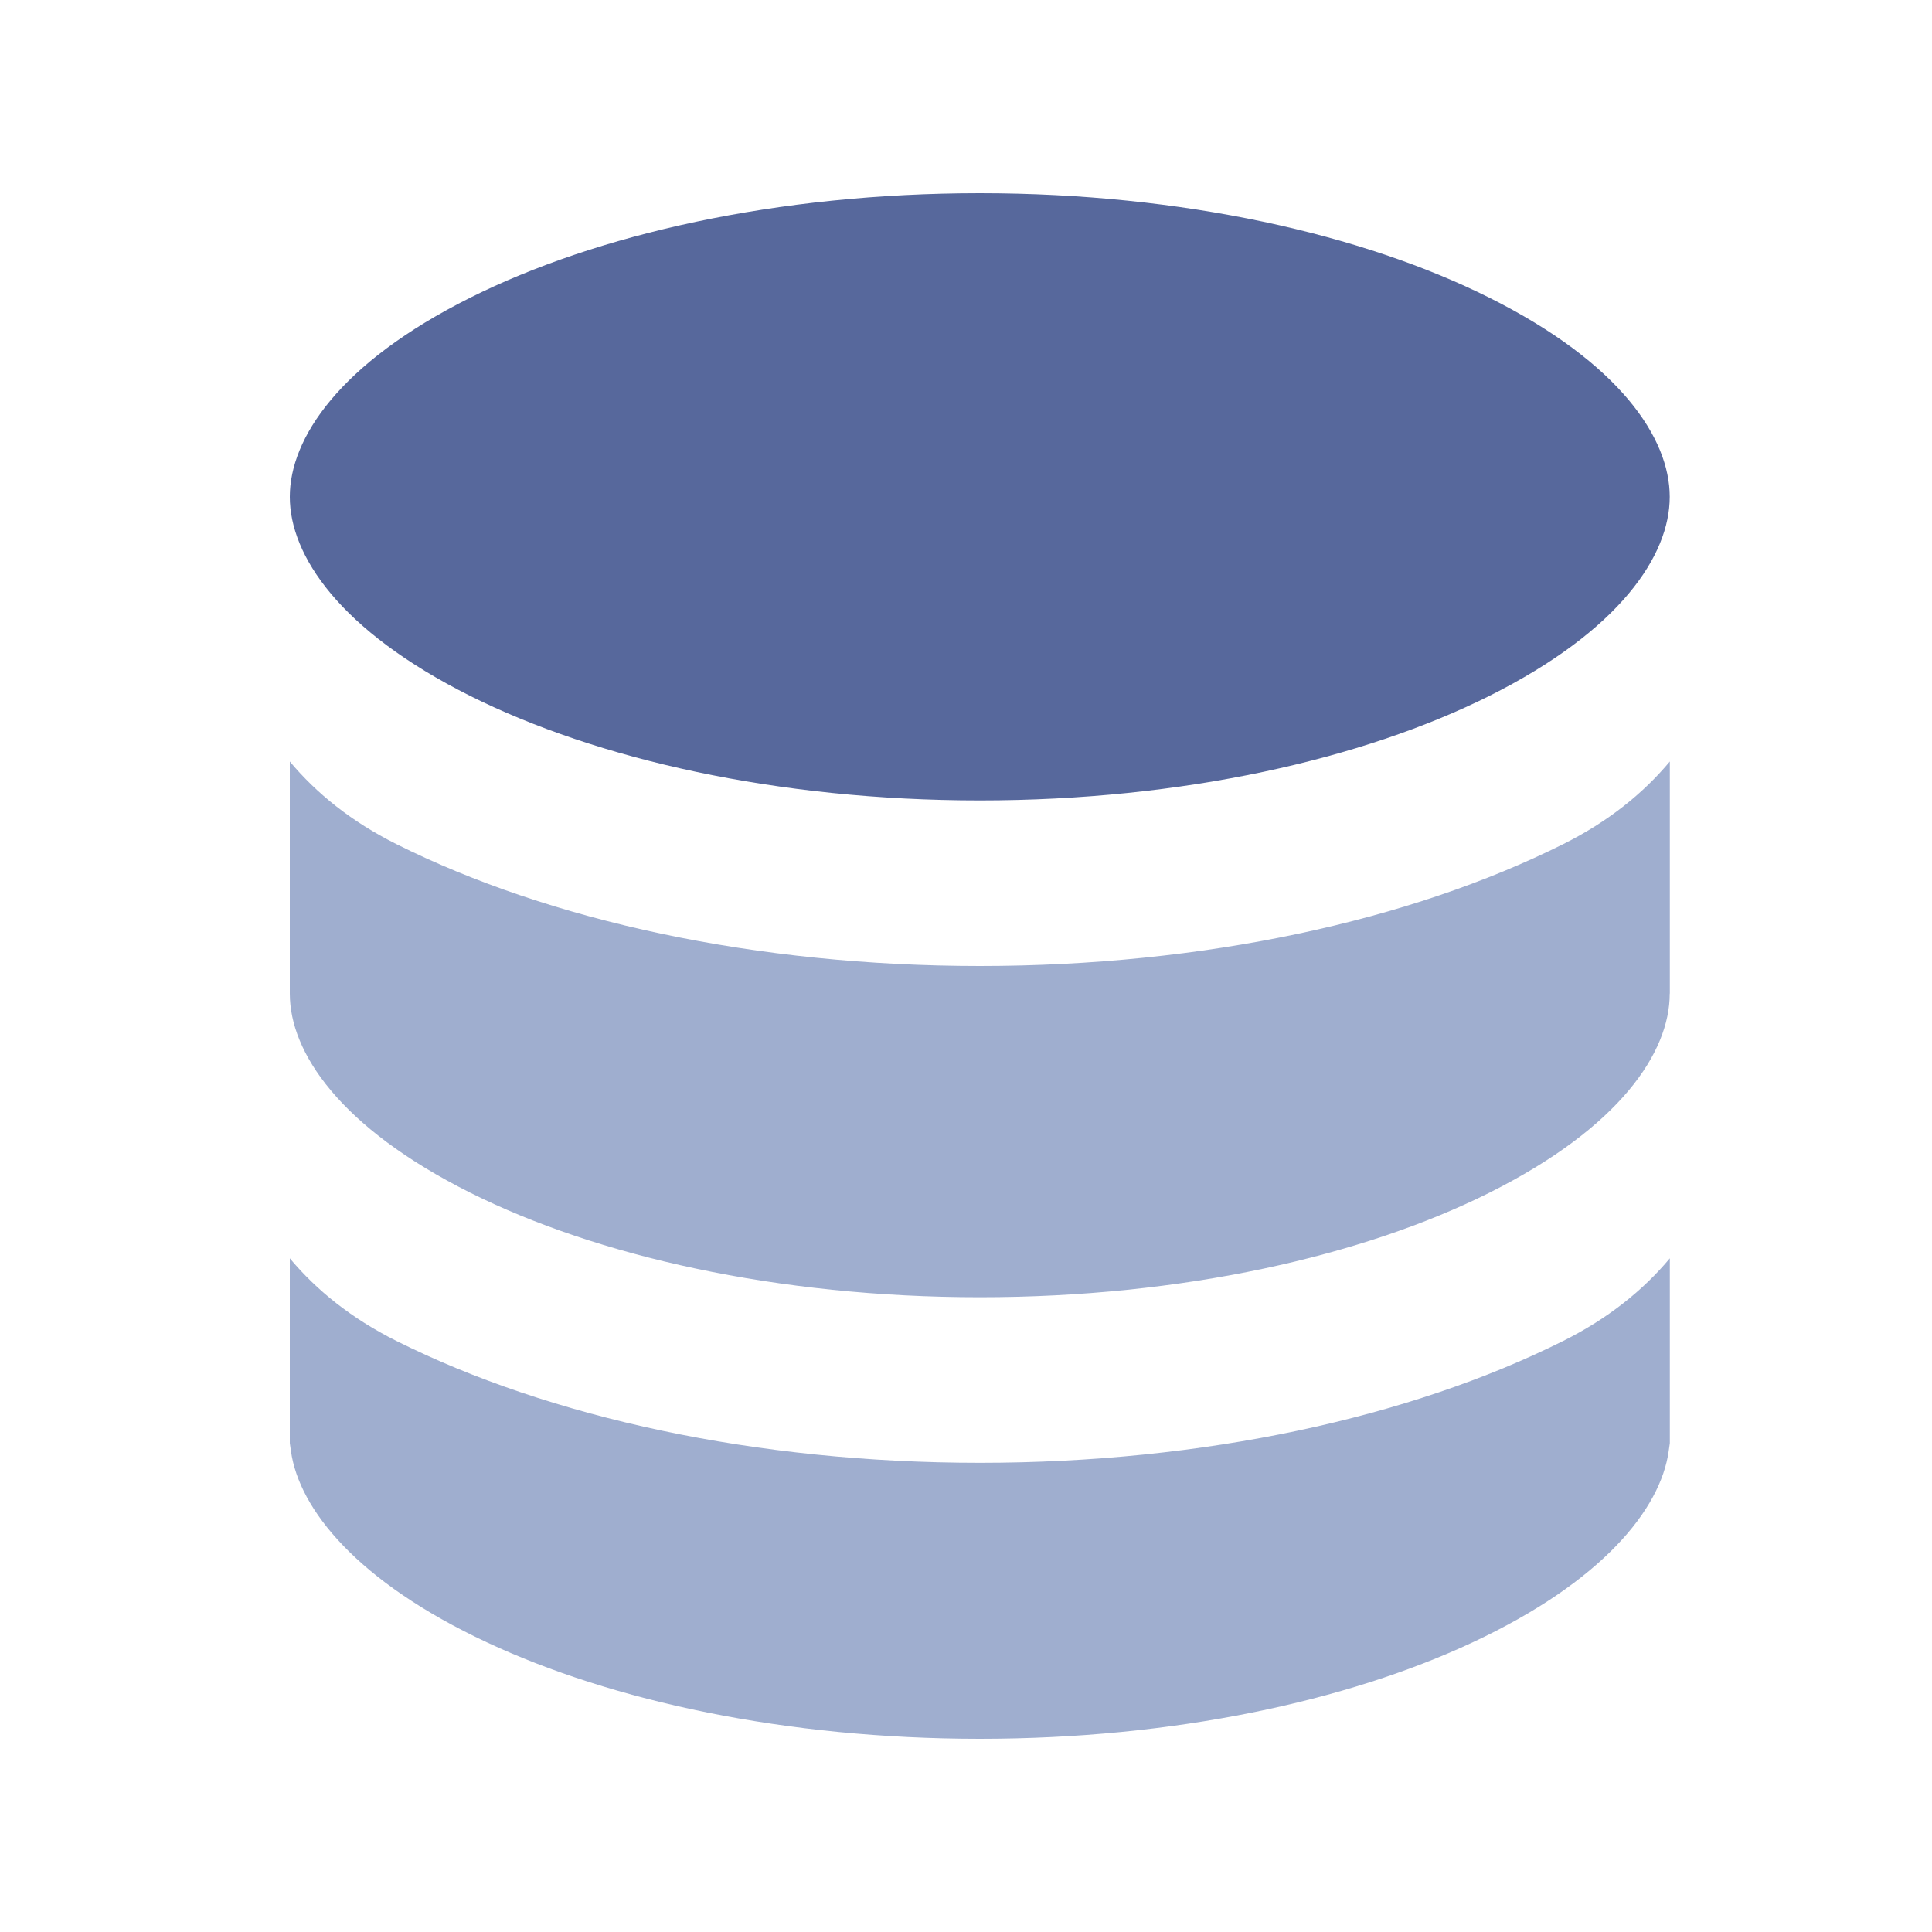 <?xml version="1.0" encoding="UTF-8"?>
<svg width="20px" height="20px" viewBox="0 0 20 20" version="1.1" xmlns="http://www.w3.org/2000/svg" xmlns:xlink="http://www.w3.org/1999/xlink">
    <title>storage management 3</title>
    <g id="storage-management" stroke="none" stroke-width="1" fill="none" fill-rule="evenodd">
        <rect id="矩形" fill="#000000" opacity="0" x="0" y="0" width="20" height="20"></rect>
        <g id="infrastructure" transform="translate(3, 2)">
            <path d="M7.143,0 C5.038,0 3.175,0.428 1.869,1.081 C0.513,1.759 0,2.538 0,3.143 C0,3.748 0.513,4.526 1.869,5.205 C3.175,5.857 5.038,6.286 7.143,6.286 C9.247,6.286 11.11,5.857 12.416,5.205 C13.772,4.526 14.285,3.748 14.285,3.143 C14.285,2.538 13.772,1.759 12.416,1.081 C11.11,0.428 9.247,0 7.143,0 Z" id="路径" fill="#57689C"></path>
            <path d="M14.286,5.883 C14.008,6.215 13.647,6.506 13.183,6.738 C11.593,7.533 9.456,8 7.143,8 C4.83,8 2.693,7.533 1.103,6.738 C0.639,6.506 0.278,6.215 0,5.883 L0,8.286 L0,8.286 C0,8.891 0.513,9.669 1.87,10.348 C3.175,11 5.038,11.429 7.143,11.429 C9.248,11.429 11.111,11 12.416,10.348 C13.773,9.669 14.285,8.891 14.285,8.286 L14.286,8.286 L14.286,5.883 Z M0,12.94 L0,11.026 C0.278,11.358 0.639,11.649 1.103,11.881 C2.693,12.676 4.83,13.143 7.143,13.143 C9.456,13.143 11.593,12.676 13.183,11.881 C13.647,11.649 14.008,11.358 14.286,11.026 L14.286,12.94 L14.274,13.023 C14.189,13.624 13.587,14.374 12.244,15.002 C10.948,15.608 9.155,16 7.143,16 C5.131,16 3.337,15.608 2.041,15.002 C0.698,14.374 0.097,13.624 0.012,13.023 L0,12.94 Z" id="形状" fill="#9FAECF"></path>
        </g>
    </g>
</svg>